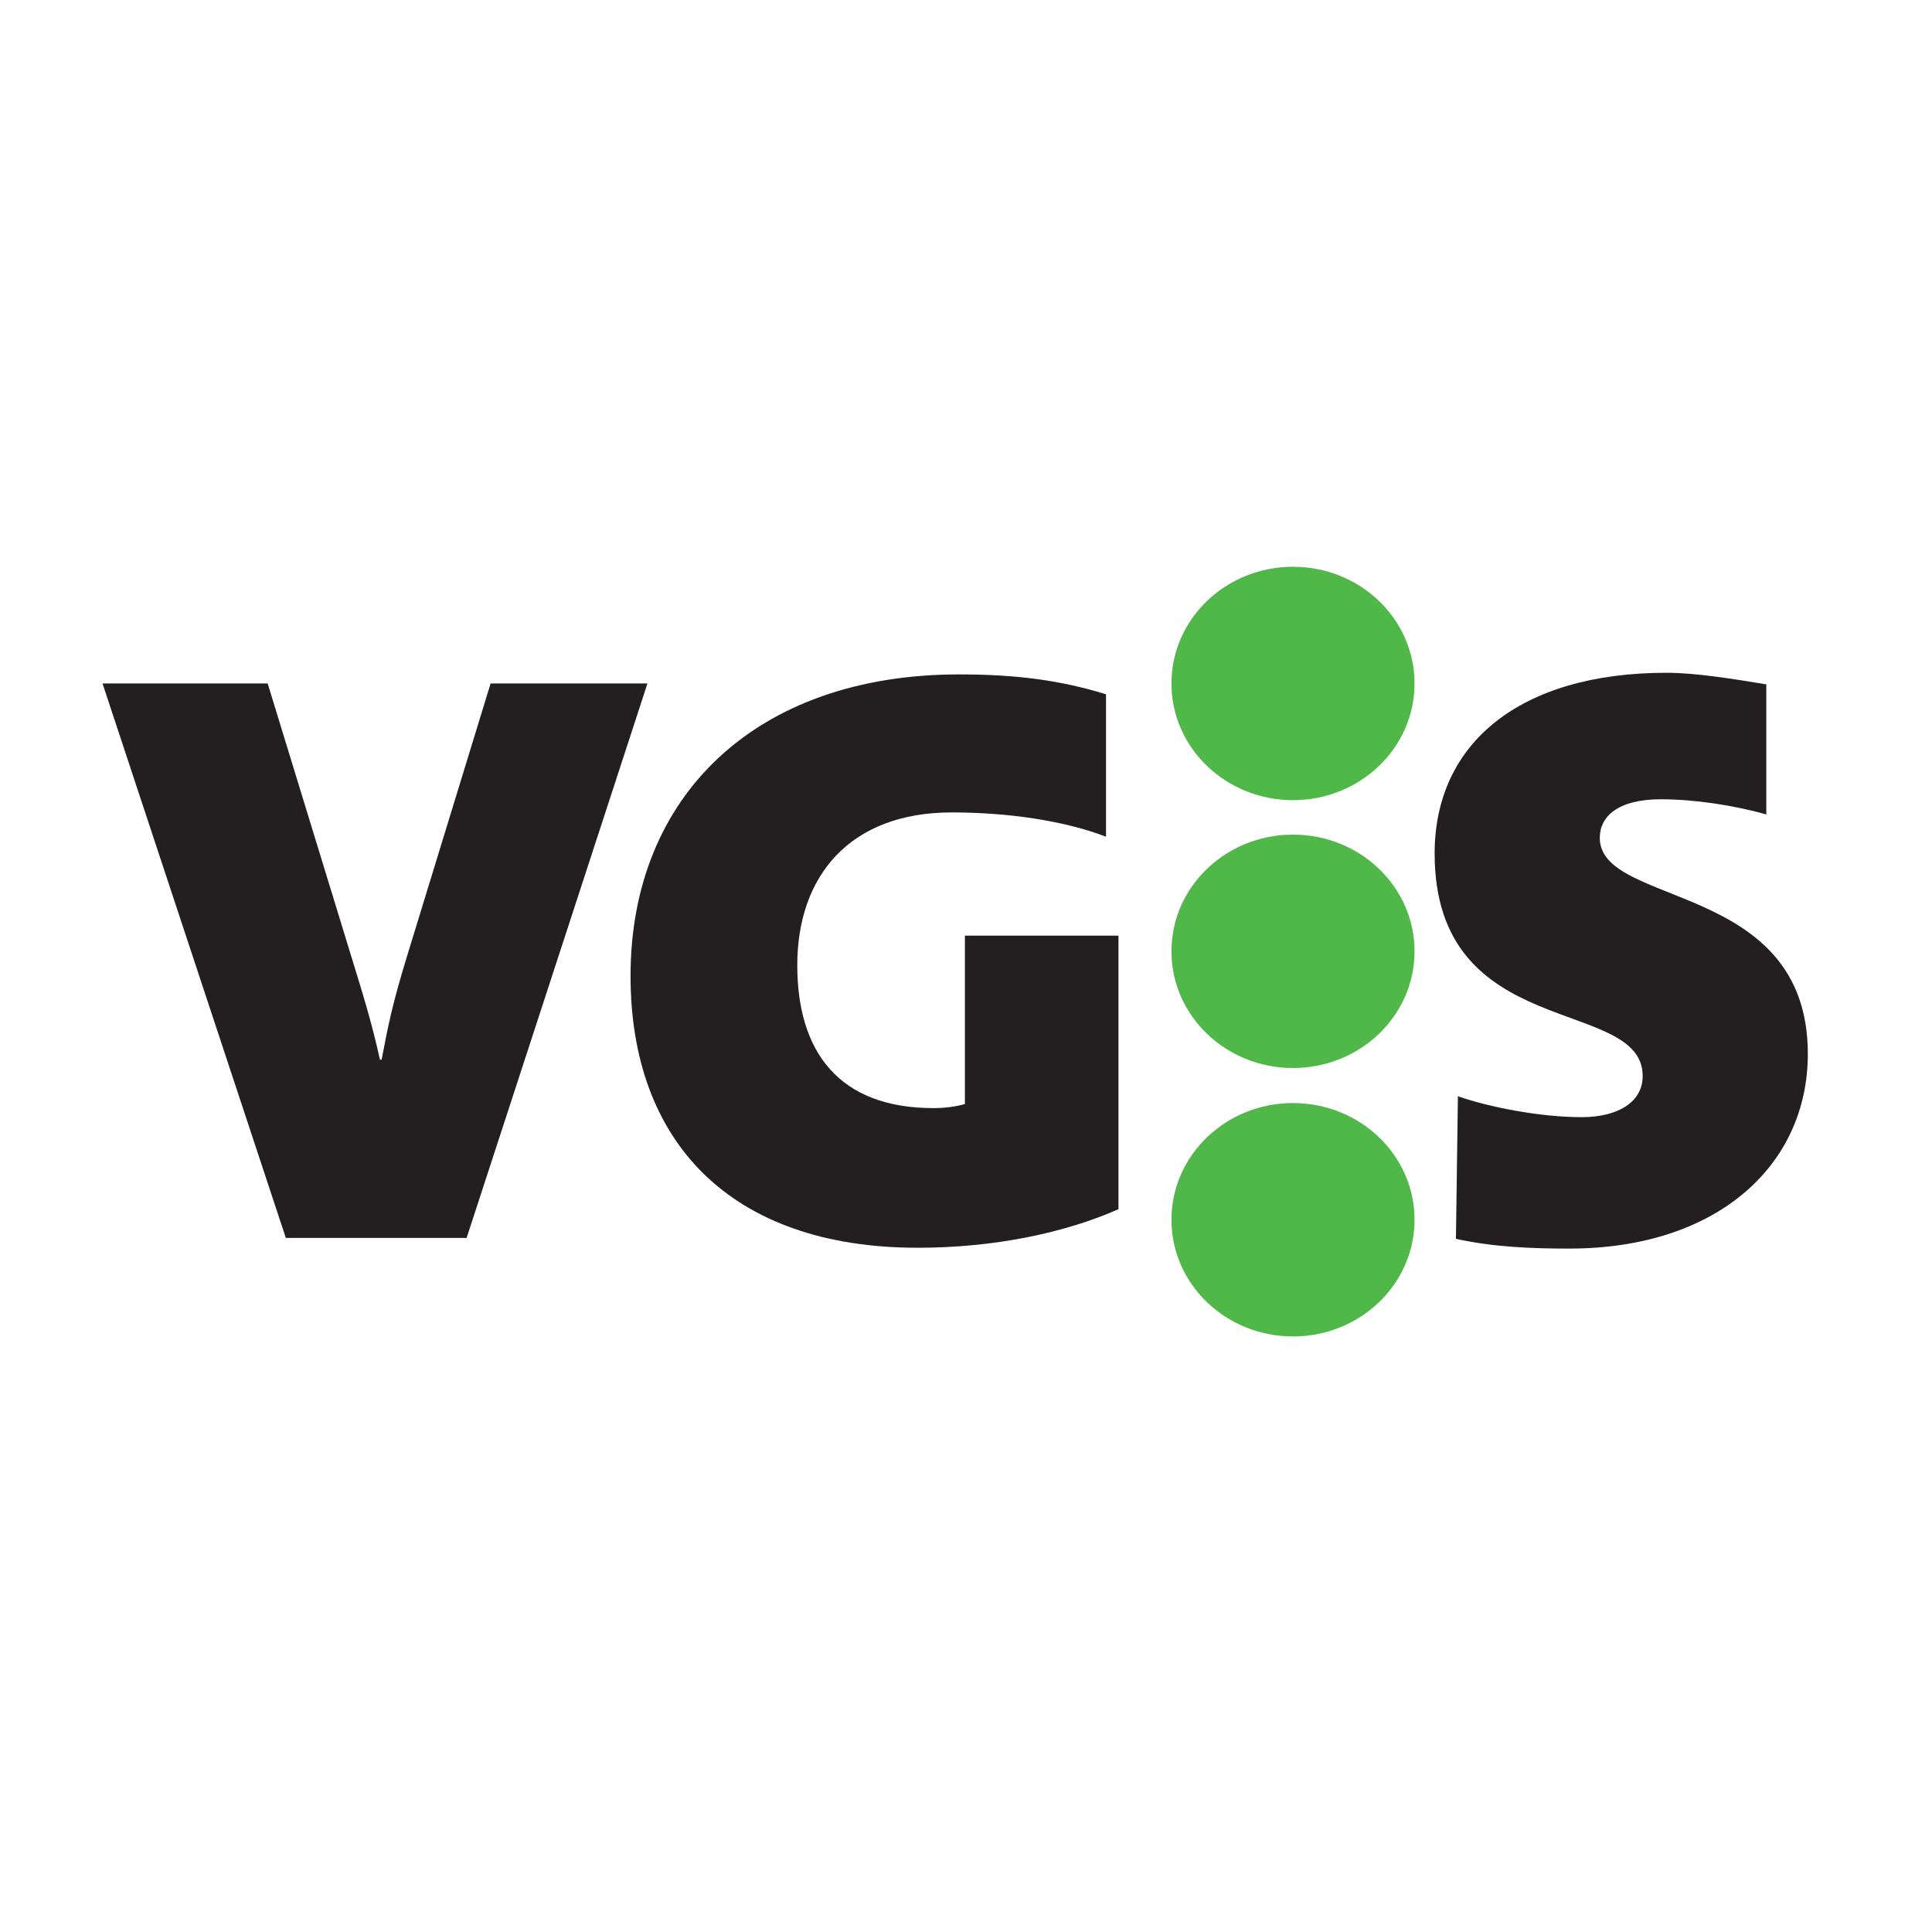 <?xml version="1.0" encoding="UTF-8" standalone="no"?>
<!-- Created with Inkscape (http://www.inkscape.org/) -->

<svg
   width="28"
   height="28"
   viewBox="0 0 7.408 7.408"
   version="1.1"
   id="svg1"
   inkscape:version="1.3 (0e150ed6c4, 2023-07-21)"
   sodipodi:docname="vgs.svg"
   xml:space="preserve"
   xmlns:inkscape="http://www.inkscape.org/namespaces/inkscape"
   xmlns:sodipodi="http://sodipodi.sourceforge.net/DTD/sodipodi-0.dtd"
   xmlns="http://www.w3.org/2000/svg"
   xmlns:svg="http://www.w3.org/2000/svg"><sodipodi:namedview
     id="namedview1"
     pagecolor="#ffffff"
     bordercolor="#000000"
     borderopacity="0.25"
     inkscape:showpageshadow="2"
     inkscape:pageopacity="0.0"
     inkscape:pagecheckerboard="0"
     inkscape:deskcolor="#d1d1d1"
     inkscape:document-units="px"
     inkscape:zoom="11.313708"
     inkscape:cx="15.821514"
     inkscape:cy="15.909903"
     inkscape:window-width="1920"
     inkscape:window-height="1011"
     inkscape:window-x="0"
     inkscape:window-y="0"
     inkscape:window-maximized="1"
     inkscape:current-layer="layer1"
     showgrid="true"><inkscape:grid
       id="grid6"
       units="px"
       originx="0"
       originy="0"
       spacingx="0.265"
       spacingy="0.265"
       empcolor="#0099e5"
       empopacity="0.302"
       color="#0099e5"
       opacity="0.149"
       empspacing="5"
       dotted="false"
       gridanglex="30"
       gridanglez="30"
       visible="true" /></sodipodi:namedview><defs
     id="defs1"><clipPath
       clipPathUnits="userSpaceOnUse"
       id="clipPath62542"><path
         d="m 36,36 1818,0 0,1818 -1818,0 0,-1818 z"
         id="path62544"
         inkscape:connector-curvature="0" /></clipPath></defs><g
     inkscape:label="Layer 1"
     inkscape:groupmode="layer"
     id="layer1"
     transform="translate(-105.833,-79.904)"><rect
       style="fill:#ffffff;stroke-width:0.265;stroke-linecap:round;stroke-linejoin:round"
       id="rect2"
       width="7.408"
       height="7.408"
       x="105.833"
       y="79.904" /><g
       id="LOGO"
       transform="matrix(0.268,0,0,0.268,64.348,62.444)">&#10;	&#10;	&#10;<g
   id="g1"
   transform="matrix(0.06,0,0,0.06,158.407,74.23)"><g
     transform="matrix(10,0,0,-9.949,94.184,11.629)"
     id="g27364"><path
       id="path27366"
       style="fill:#231f20;fill-opacity:1;fill-rule:nonzero;stroke:none"
       d="m 0,0 h -3.74 l -1.969,-6.458 c -0.374,-1.22 -0.473,-1.732 -0.63,-2.559 h -0.04 c -0.197,0.906 -0.433,1.654 -0.649,2.363 L -9.056,0 h -3.938 l 4.371,-13.289 h 4.311 L 0,0" /></g><g
     transform="matrix(10,0,0,-9.949,203.534,14.206)"
     id="g27368"><path
       id="path27370"
       style="fill:#231f20;fill-opacity:1;fill-rule:nonzero;stroke:none"
       d="m 0,0 c -1.083,0.334 -2.124,0.476 -3.503,0.476 -4.843,0 -7.835,-2.914 -7.835,-7.226 0,-3.976 2.382,-6.516 6.851,-6.516 1.811,0 3.504,0.354 4.784,0.925 v 6.556 h -3.662 v -4.036 c -0.197,-0.059 -0.472,-0.098 -0.748,-0.098 -2.264,0 -3.249,1.358 -3.249,3.425 0,2.146 1.261,3.662 3.682,3.662 1.319,0 2.656,-0.189 3.68,-0.582 L 0,0" /></g><g
     transform="matrix(10,0,0,-9.949,370.884,99.965)"
     id="g27372"><path
       id="path27374"
       style="fill:#231f20;fill-opacity:1;fill-rule:nonzero;stroke:none"
       d="m 0,0 c 0,4.154 -4.961,3.504 -4.961,5.178 0,0.512 0.432,0.925 1.456,0.925 0.807,0 1.747,-0.146 2.515,-0.363 v 3.117 c -0.827,0.138 -1.708,0.278 -2.377,0.278 -3.504,0 -5.532,-1.693 -5.532,-4.331 0,-4.548 4.961,-3.406 4.961,-5.336 0,-0.61 -0.571,-0.984 -1.457,-0.984 -1.004,0 -2.221,0.245 -2.949,0.501 L -8.391,-4.432 C -7.505,-4.629 -6.596,-4.666 -5.69,-4.666 -2.146,-4.666 0,-2.658 0,0" /></g><g
     transform="matrix(10,0,0,-9.949,220.294,139.512)"
     id="g27376"><path
       id="path27378"
       style="fill:#50b848;fill-opacity:1;fill-rule:nonzero;stroke:#50b848;stroke-width:0.232;stroke-linecap:butt;stroke-linejoin:miter;stroke-miterlimit:3.864;stroke-dasharray:none;stroke-opacity:1"
       d="M 0,0 C 0,1.481 1.245,2.681 2.783,2.681 4.32,2.681 5.565,1.481 5.565,0 5.565,-1.481 4.32,-2.681 2.783,-2.681 1.245,-2.681 0,-1.481 0,0 Z" /></g><g
     transform="matrix(10,0,0,-9.949,220.294,11.629)"
     id="g27380"><path
       id="path27382"
       style="fill:#50b848;fill-opacity:1;fill-rule:nonzero;stroke:#50b848;stroke-width:0.232;stroke-linecap:butt;stroke-linejoin:miter;stroke-miterlimit:3.864;stroke-dasharray:none;stroke-opacity:1"
       d="M 0,0 C 0,1.481 1.245,2.681 2.783,2.681 4.32,2.681 5.565,1.481 5.565,0 5.565,-1.481 4.32,-2.681 2.783,-2.681 1.245,-2.681 0,-1.481 0,0 Z" /></g><g
     transform="matrix(10,0,0,-9.949,220.294,75.501)"
     id="g27384"><path
       id="path27386"
       style="fill:#50b848;fill-opacity:1;fill-rule:nonzero;stroke:#50b848;stroke-width:0.232;stroke-linecap:butt;stroke-linejoin:miter;stroke-miterlimit:3.864;stroke-dasharray:none;stroke-opacity:1"
       d="M 0,0 C 0,1.481 1.245,2.681 2.783,2.681 4.32,2.681 5.565,1.481 5.565,0 5.565,-1.481 4.32,-2.681 2.783,-2.681 1.245,-2.681 0,-1.481 0,0 Z" /></g></g></g></g><style
     type="text/css"
     id="style1">&#10;	.st0{fill:#505050;}&#10;	.st1{fill:#99CC00;}&#10;</style></svg>
